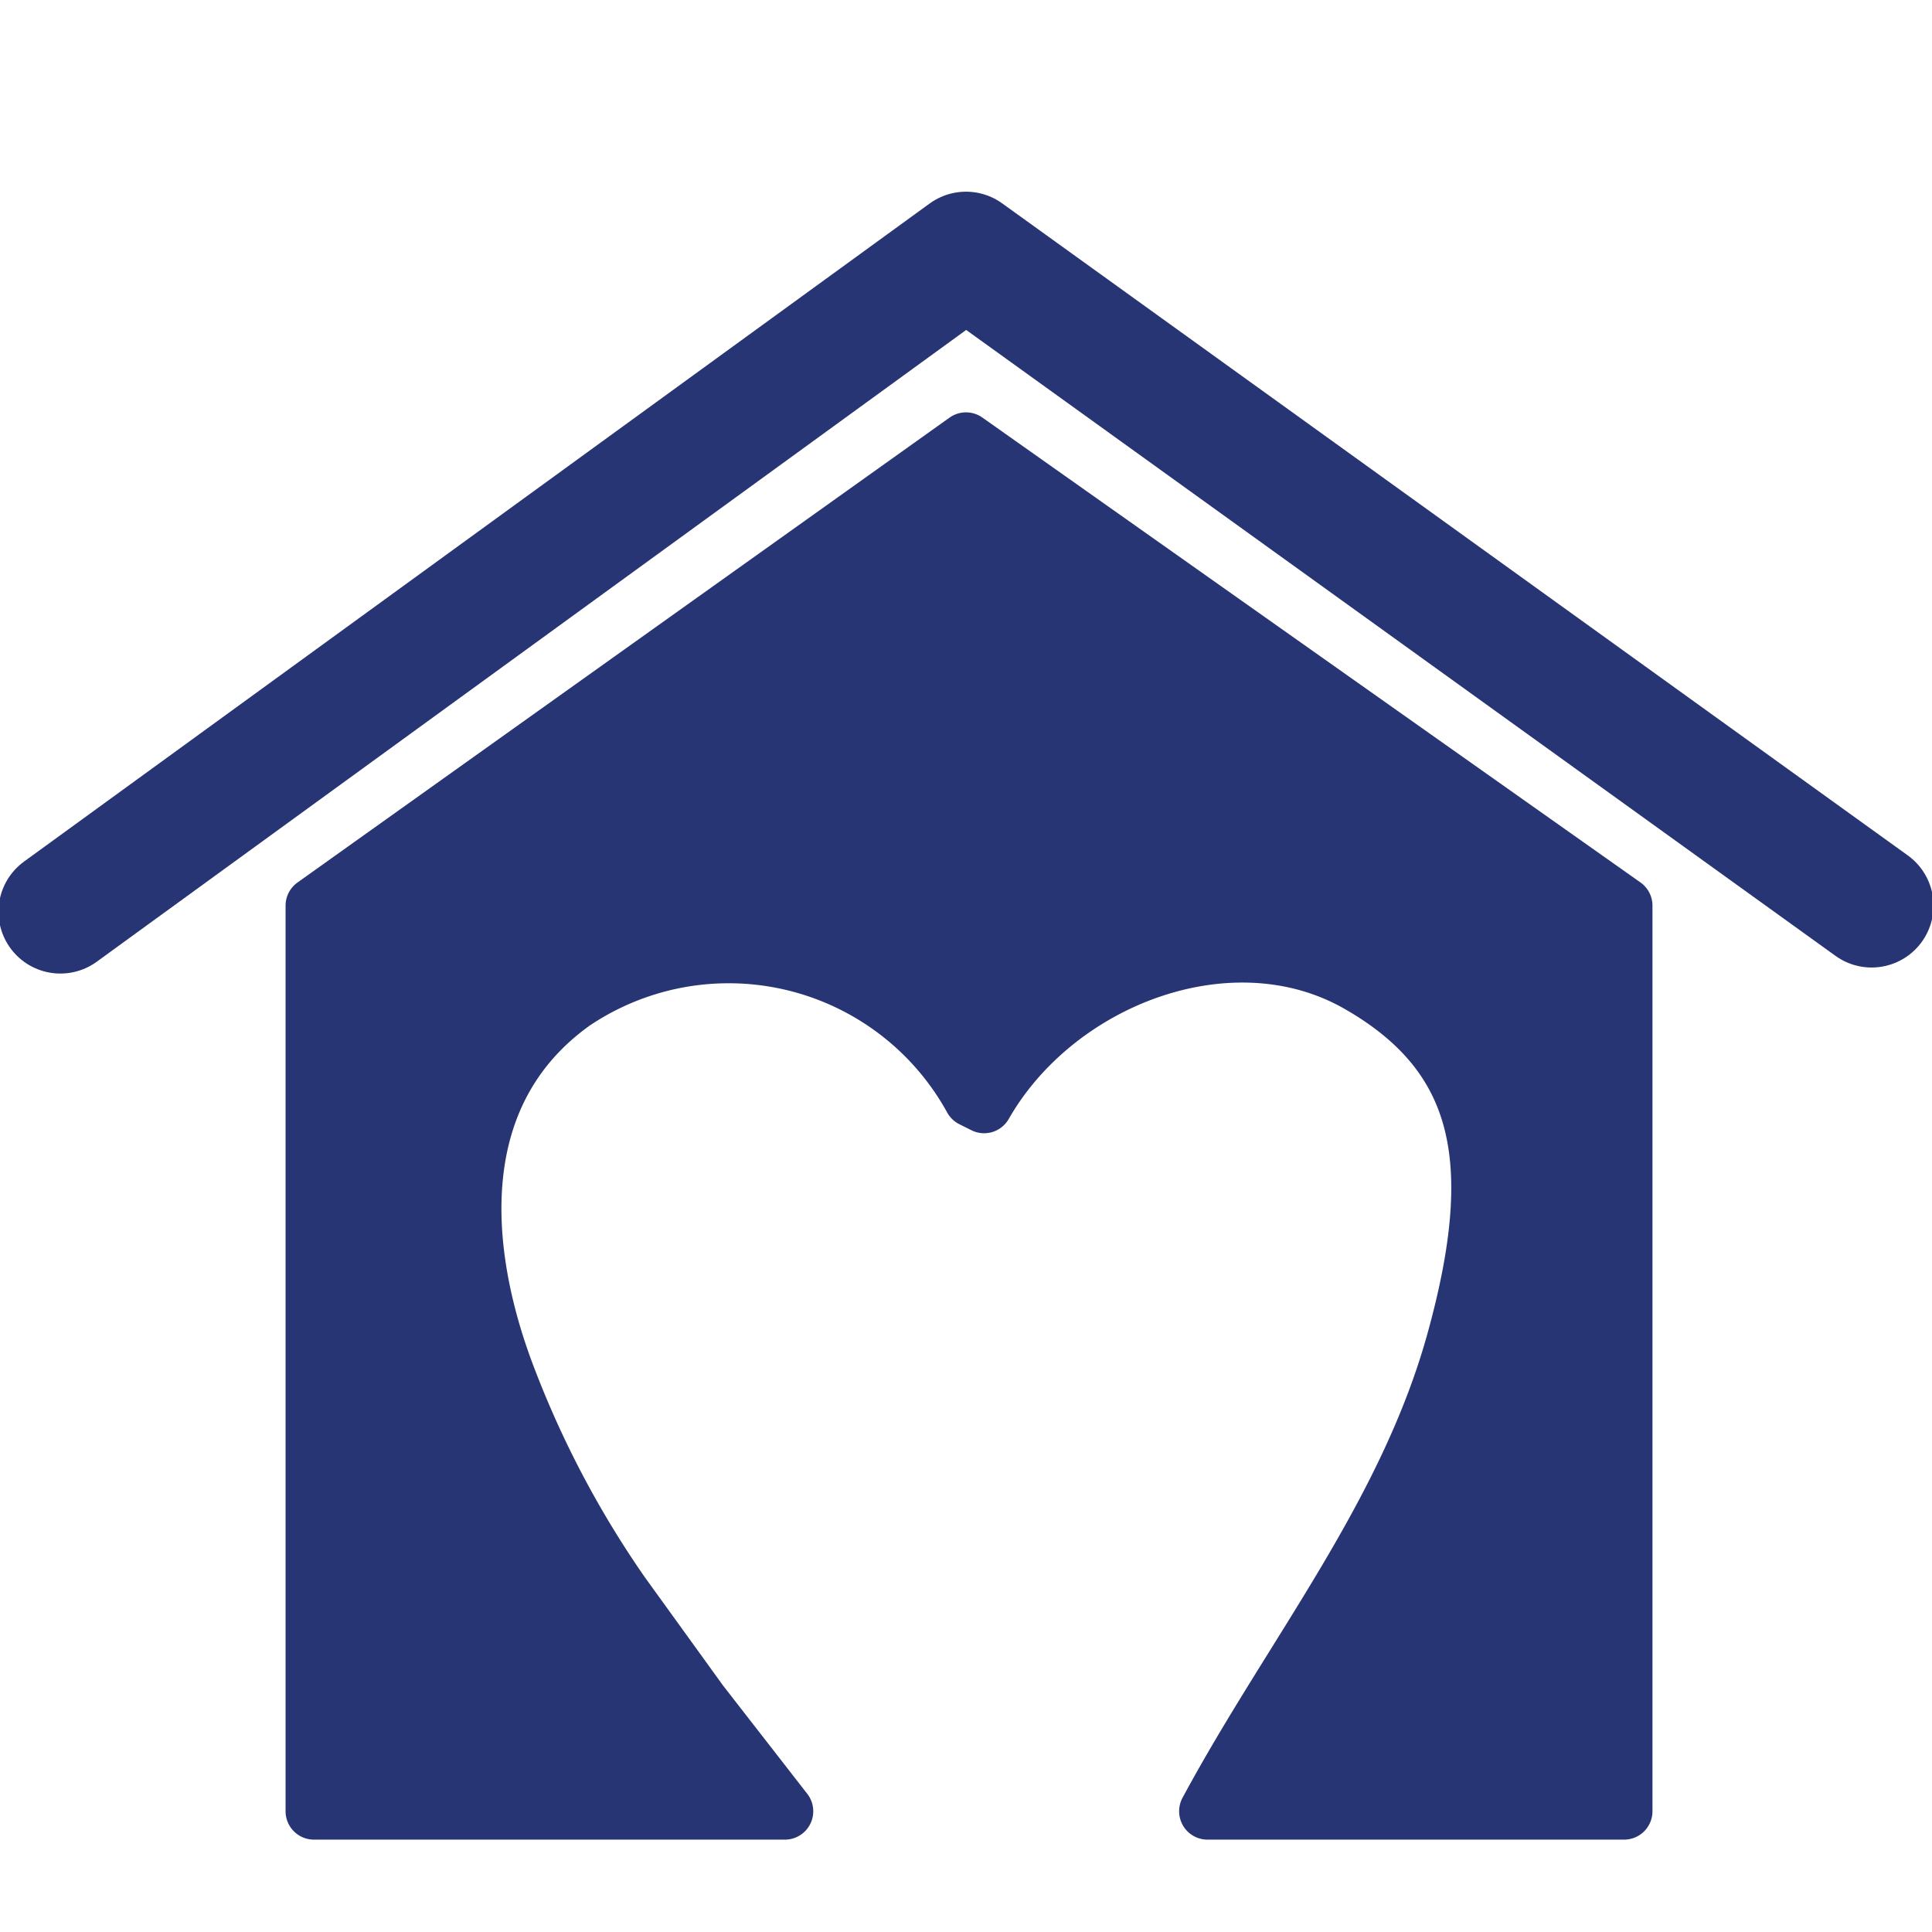 <svg id="Layer_1" data-name="Layer 1" xmlns="http://www.w3.org/2000/svg" width="32" height="32" viewBox="0 0 32 32"><title>32px</title><polyline points="1 15.1 16 4.2 31 15" fill="none" stroke="#283574" stroke-linecap="round" stroke-linejoin="round" stroke-width="2.05"/><path d="M16.1,18.2a4.6,4.6,0,0,0-6.6-1.6c-2.1,1.5-1.9,4.1-1.1,6.2a16.6,16.6,0,0,0,1.9,3.6l1.3,1.8L13,30H5.2V15L16,7.3,26.9,15V30H20c1.4-2.6,3.3-4.9,4.1-7.8s.5-4.7-1.6-5.9-5-.1-6.2,2Z" fill="#283574" stroke="#283574" stroke-linecap="round" stroke-linejoin="round" stroke-width="0.94"/></svg>